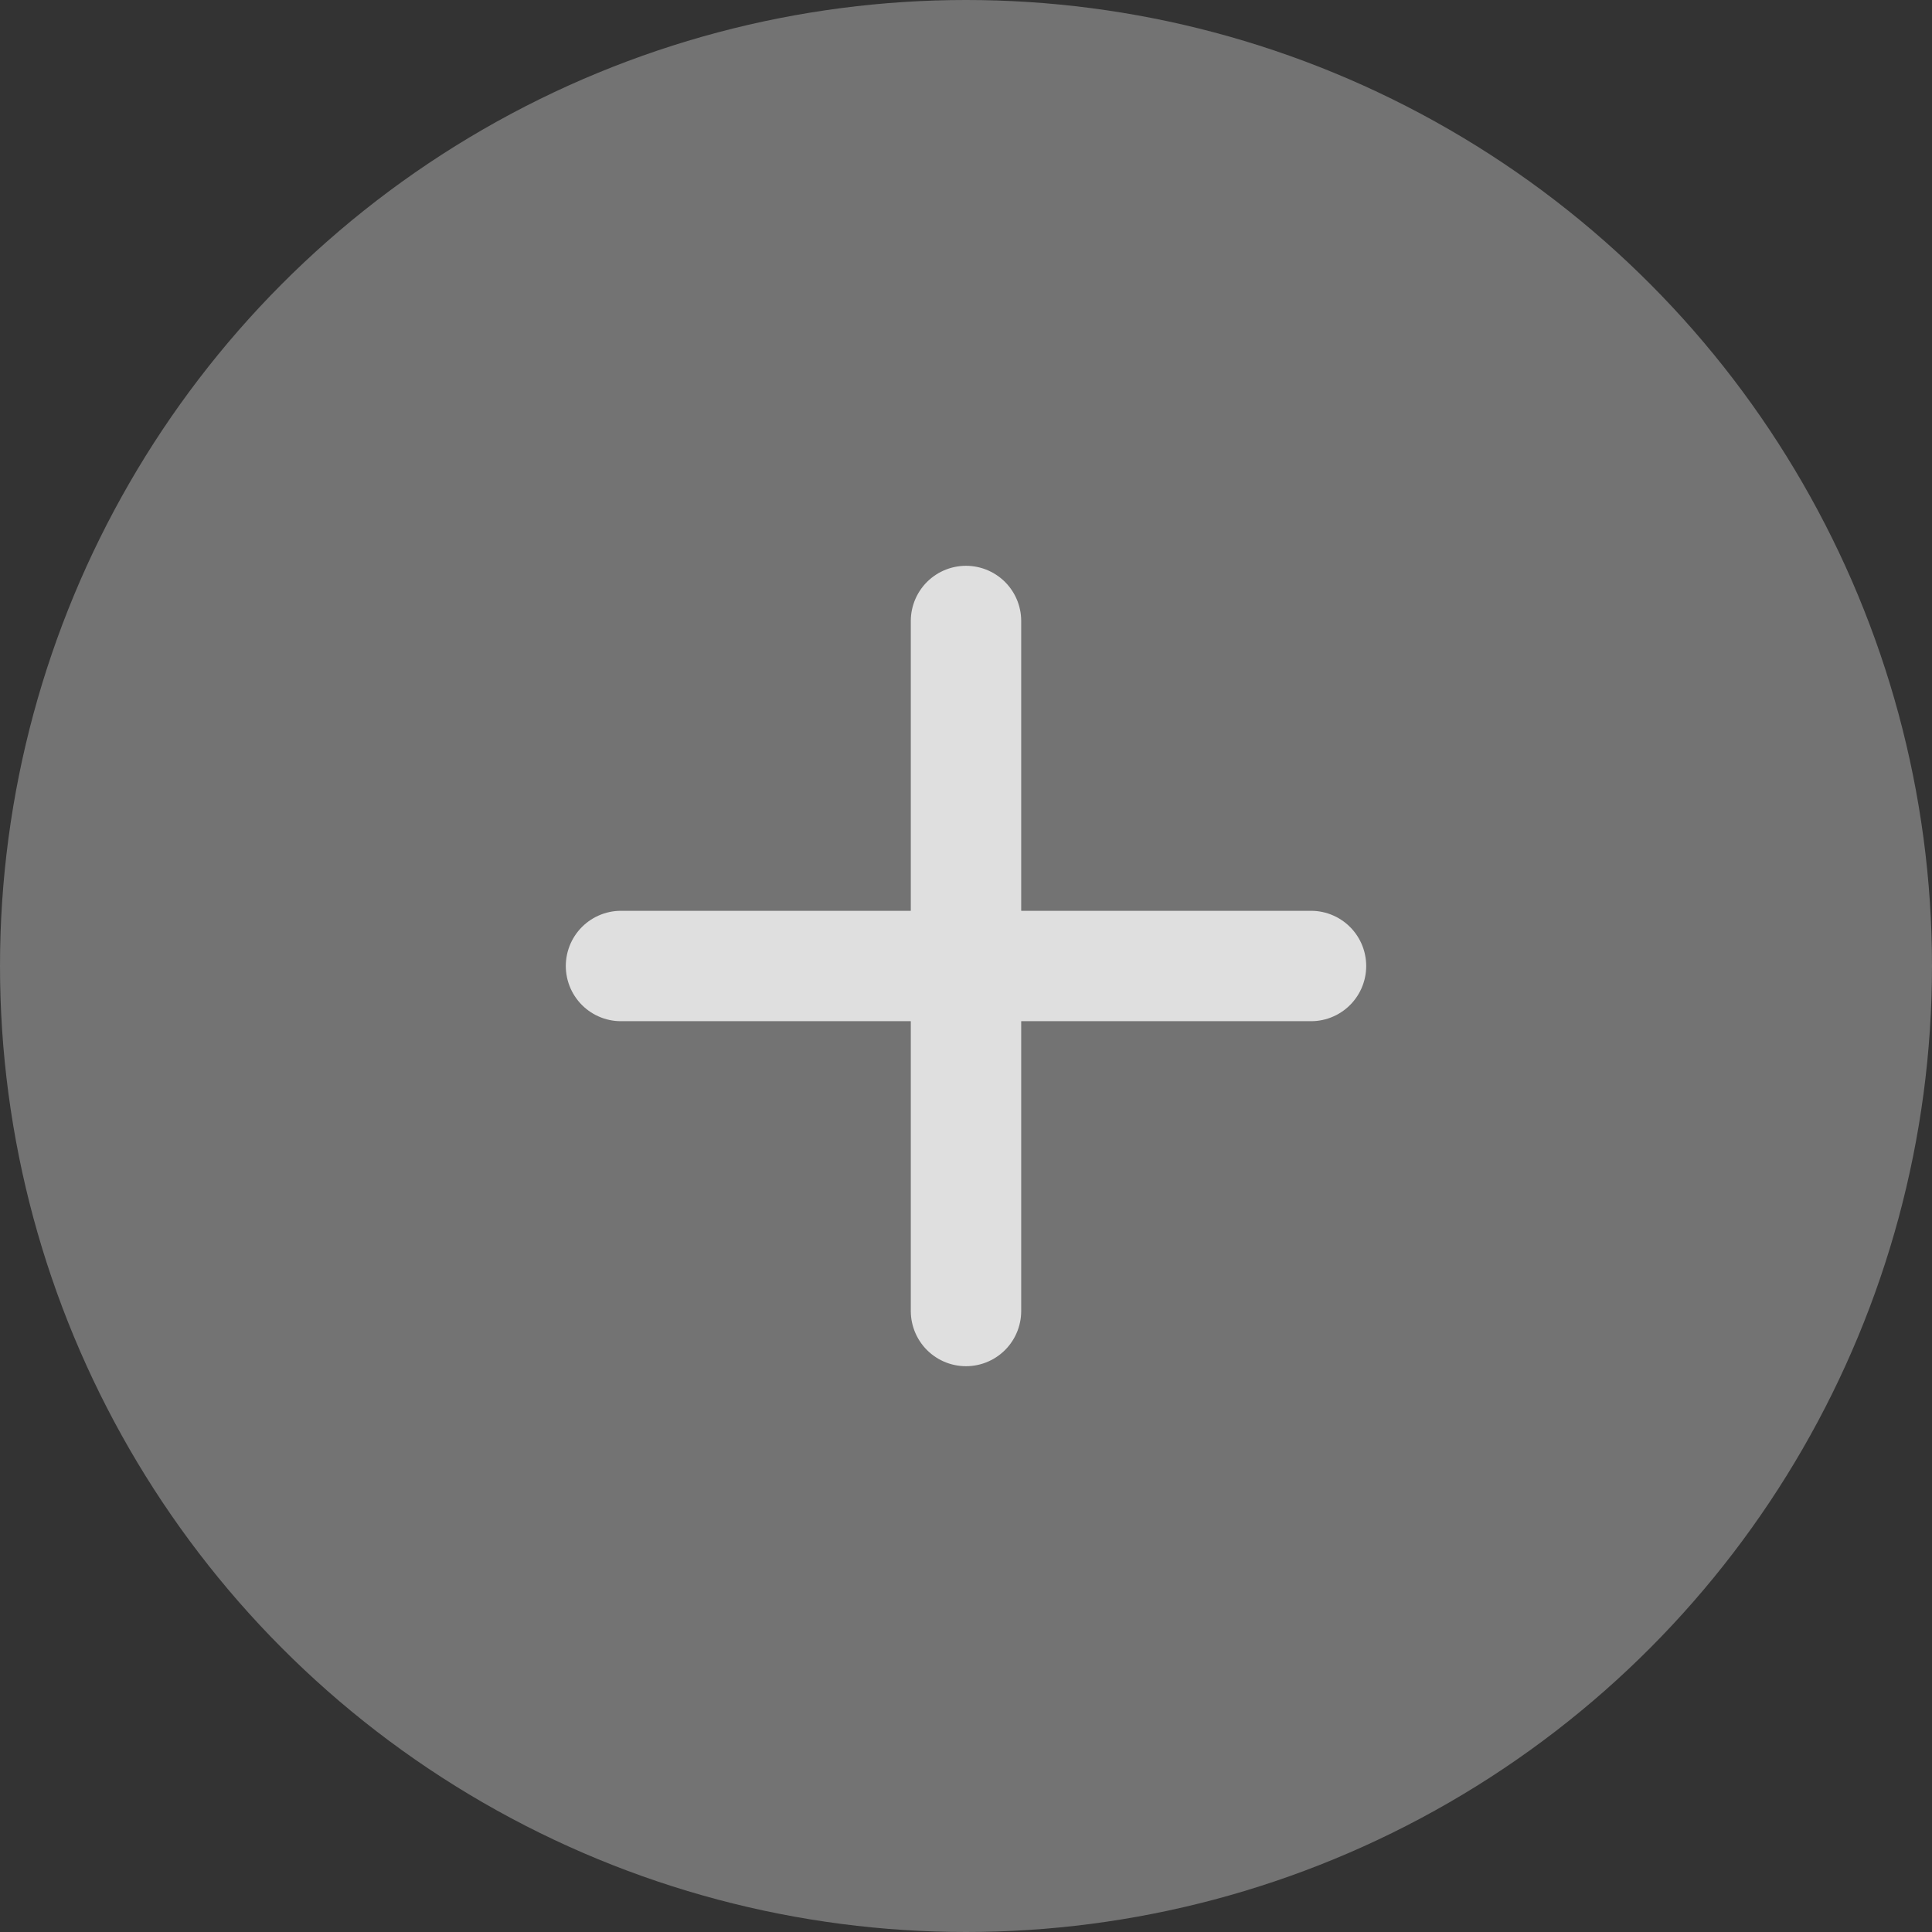 <svg width="70" height="70" viewBox="0 0 70 70" fill="none" xmlns="http://www.w3.org/2000/svg">
<rect x="0" y="0" width="70" height="70" fill="#333333" stroke="none"/>
<circle cx="35" cy="35" r="35" fill="#FAFAFA" fill-opacity="0.32"/>
<g opacity="0.8">
<path d="M22.5 35L35 35M35 35L47.5 35M35 35V22.5M35 35L35 47.5" stroke="#FAFAFA" stroke-width="4" stroke-linecap="round" stroke-linejoin="round"/>
</g>
</svg>
